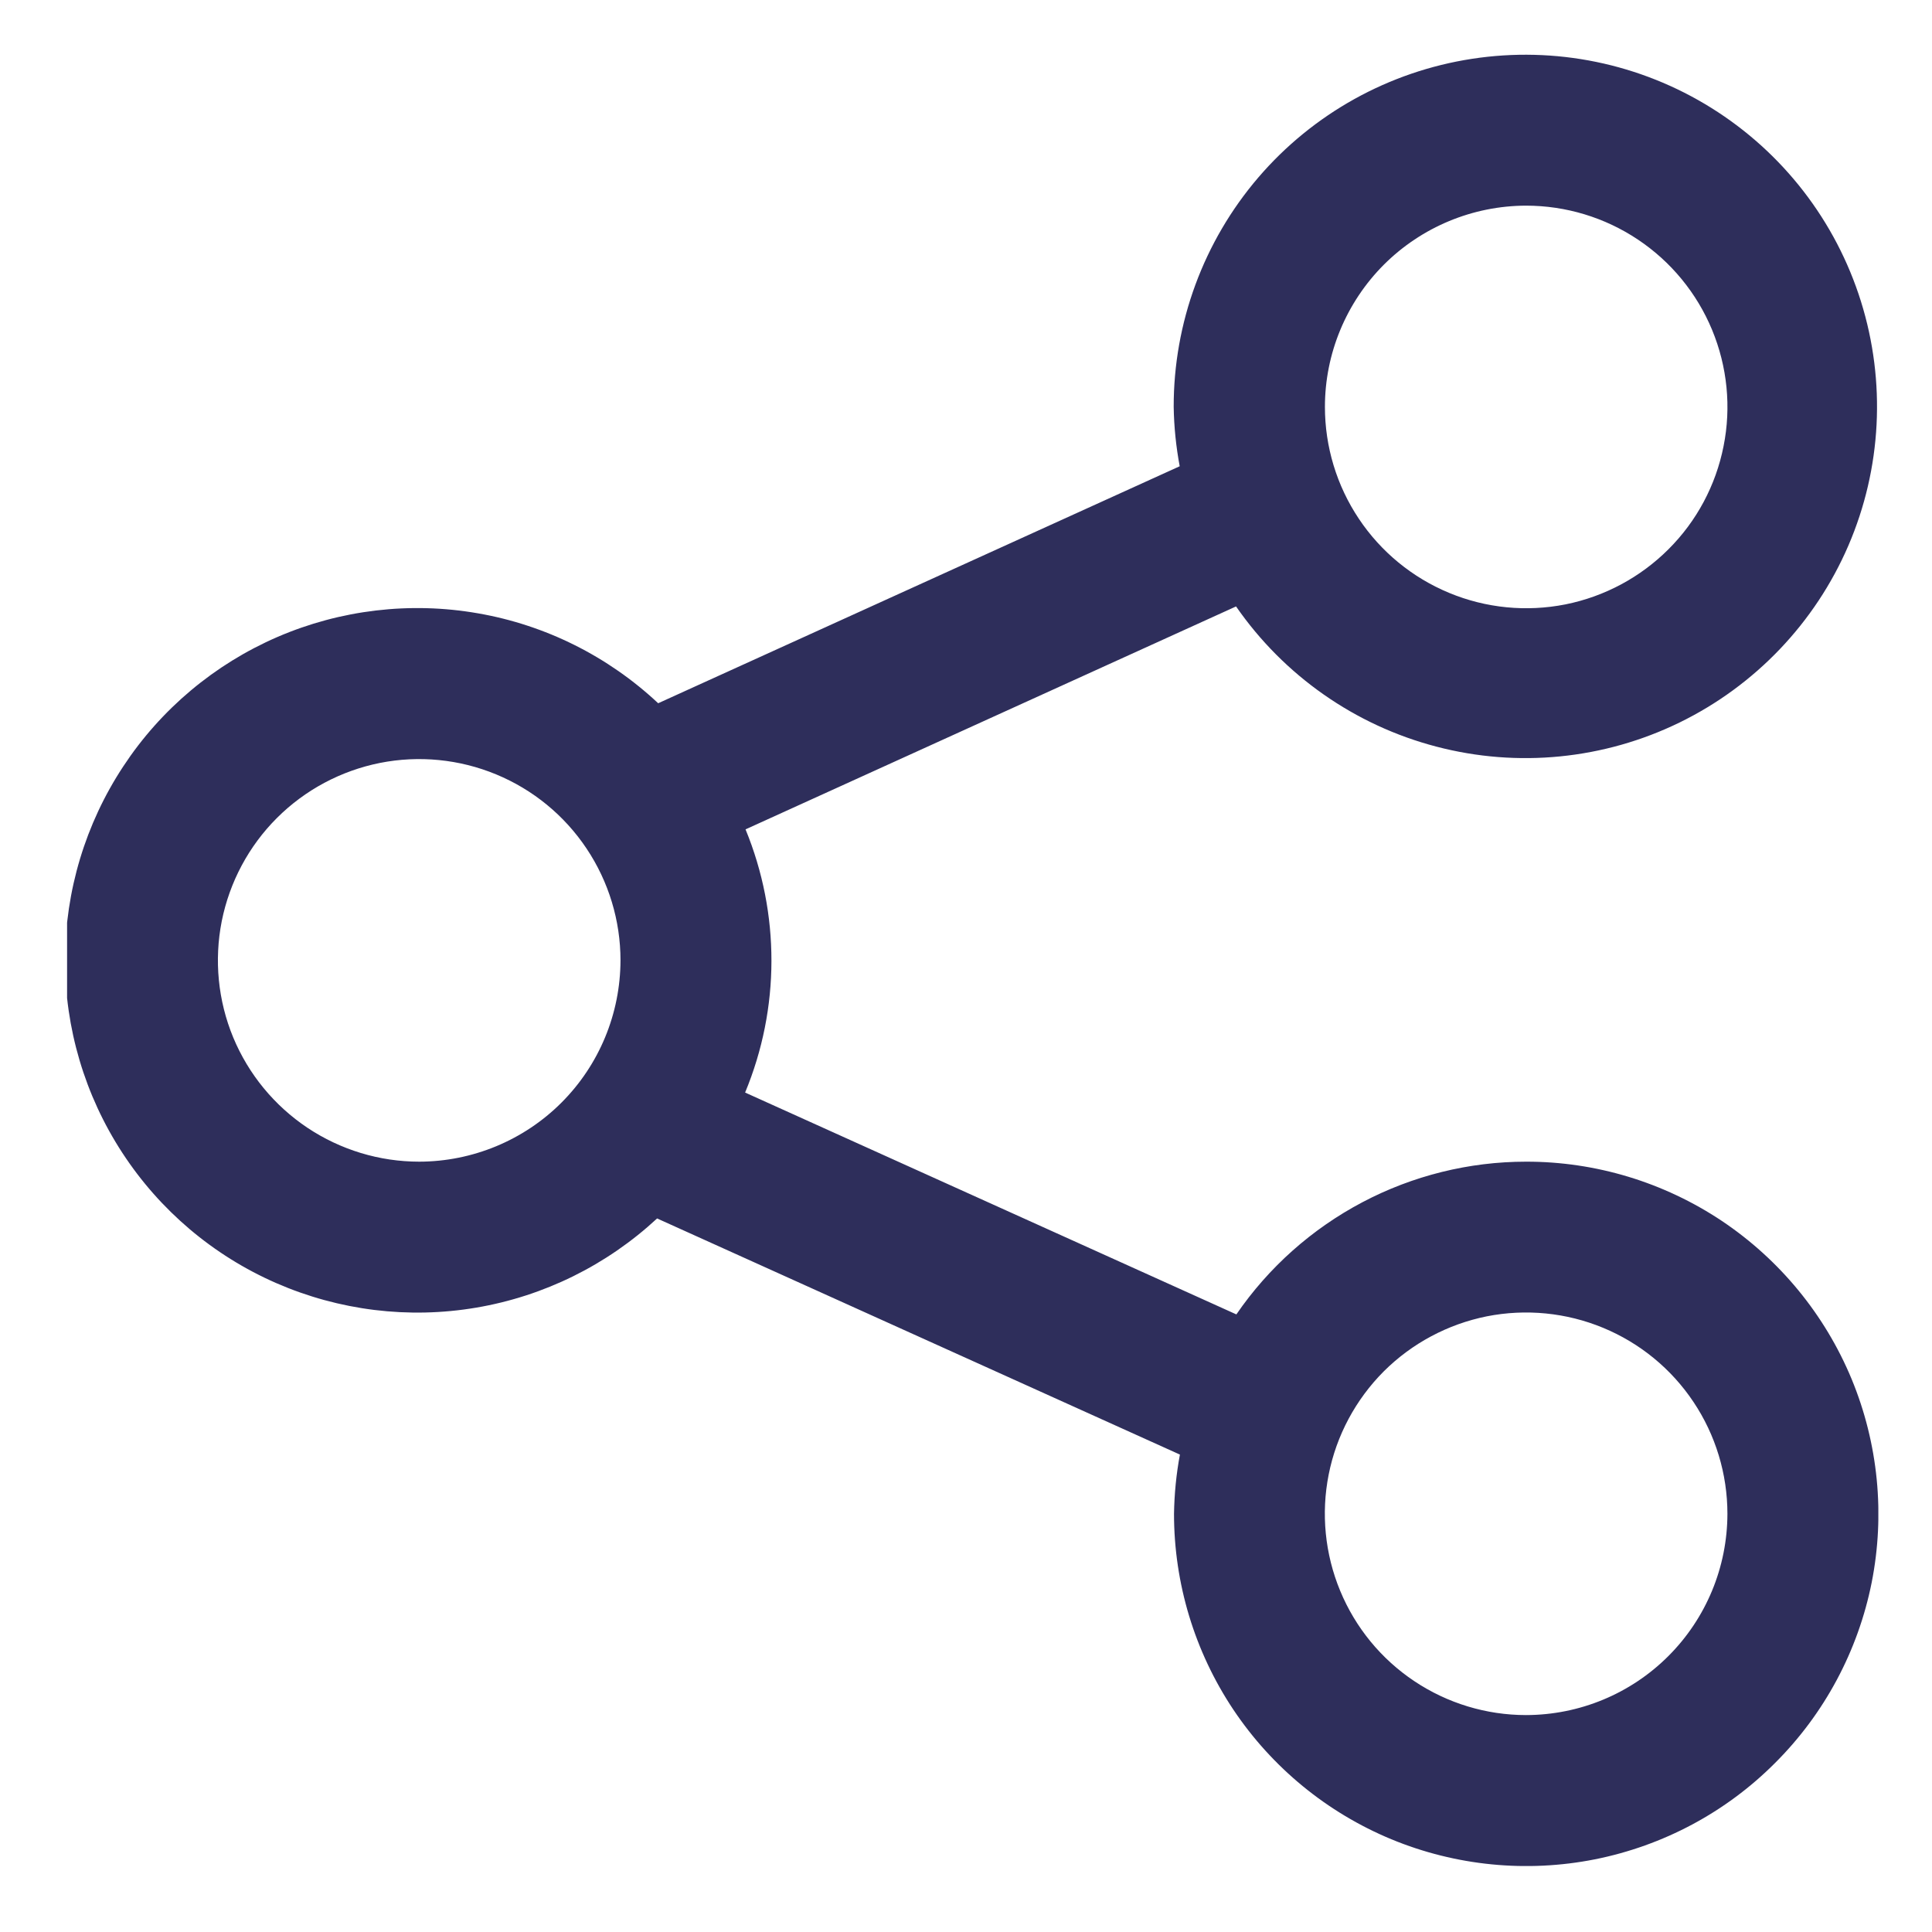 <svg width="18" height="18" viewBox="0 0 18 18" fill="none" xmlns="http://www.w3.org/2000/svg">
<g id="fi-rr-share" clip-path="url(#clip0_1707_11097)">
<path id="Vector" d="M14.218 10.823C13.687 10.823 13.163 10.953 12.693 11.201C12.223 11.449 11.82 11.807 11.519 12.246L6.942 10.179C7.268 9.394 7.269 8.513 6.946 7.727L11.516 5.65C11.962 6.294 12.624 6.758 13.382 6.956C14.14 7.155 14.944 7.075 15.649 6.731C16.353 6.387 16.911 5.802 17.221 5.083C17.531 4.363 17.572 3.556 17.338 2.808C17.104 2.06 16.61 1.421 15.945 1.006C15.28 0.591 14.489 0.429 13.714 0.548C12.939 0.667 12.233 1.059 11.723 1.654C11.213 2.25 10.934 3.008 10.935 3.791C10.938 3.977 10.957 4.162 10.991 4.344L6.132 6.552C5.666 6.115 5.082 5.823 4.452 5.714C3.822 5.604 3.173 5.681 2.586 5.934C1.999 6.188 1.499 6.607 1.148 7.141C0.796 7.675 0.608 8.3 0.606 8.94C0.605 9.579 0.79 10.205 1.14 10.741C1.489 11.276 1.987 11.698 2.573 11.954C3.159 12.21 3.807 12.29 4.437 12.183C5.068 12.076 5.653 11.787 6.122 11.352L10.993 13.552C10.959 13.734 10.941 13.918 10.938 14.104C10.938 14.752 11.13 15.387 11.49 15.927C11.851 16.467 12.363 16.887 12.963 17.136C13.563 17.384 14.223 17.449 14.859 17.323C15.496 17.196 16.081 16.884 16.539 16.424C16.998 15.966 17.311 15.381 17.438 14.744C17.564 14.108 17.499 13.448 17.251 12.848C17.002 12.248 16.581 11.736 16.042 11.375C15.502 11.015 14.867 10.822 14.218 10.823ZM14.218 1.916C14.589 1.916 14.952 2.026 15.26 2.232C15.569 2.438 15.809 2.731 15.951 3.073C16.093 3.416 16.131 3.793 16.058 4.157C15.986 4.521 15.808 4.855 15.545 5.117C15.283 5.379 14.949 5.558 14.585 5.631C14.221 5.703 13.844 5.666 13.502 5.524C13.159 5.382 12.866 5.142 12.66 4.833C12.454 4.525 12.344 4.162 12.344 3.791C12.344 3.294 12.542 2.818 12.893 2.466C13.245 2.115 13.721 1.917 14.218 1.916ZM3.906 10.823C3.535 10.823 3.173 10.713 2.864 10.507C2.556 10.301 2.315 10.008 2.173 9.666C2.031 9.323 1.994 8.946 2.066 8.582C2.139 8.218 2.317 7.884 2.579 7.622C2.842 7.359 3.176 7.181 3.54 7.108C3.903 7.036 4.28 7.073 4.623 7.215C4.966 7.357 5.259 7.597 5.465 7.906C5.671 8.214 5.781 8.577 5.781 8.947C5.78 9.444 5.583 9.921 5.231 10.273C4.88 10.624 4.403 10.822 3.906 10.823ZM14.218 15.979C13.848 15.979 13.485 15.869 13.177 15.663C12.868 15.457 12.628 15.164 12.486 14.821C12.344 14.478 12.307 14.101 12.379 13.738C12.451 13.374 12.63 13.04 12.892 12.777C13.155 12.515 13.489 12.337 13.852 12.264C14.216 12.192 14.593 12.229 14.936 12.371C15.279 12.513 15.572 12.753 15.778 13.062C15.984 13.37 16.094 13.733 16.094 14.104C16.093 14.601 15.896 15.077 15.544 15.429C15.192 15.781 14.716 15.978 14.218 15.979Z" fill="#2E2E5B"/>
</g>
<defs>
<clipPath id="clip0_1707_11097">
<rect width="16.875" height="16.875" fill="white" transform="translate(0.625 0.51)"/>
</clipPath>
</defs>
</svg>
